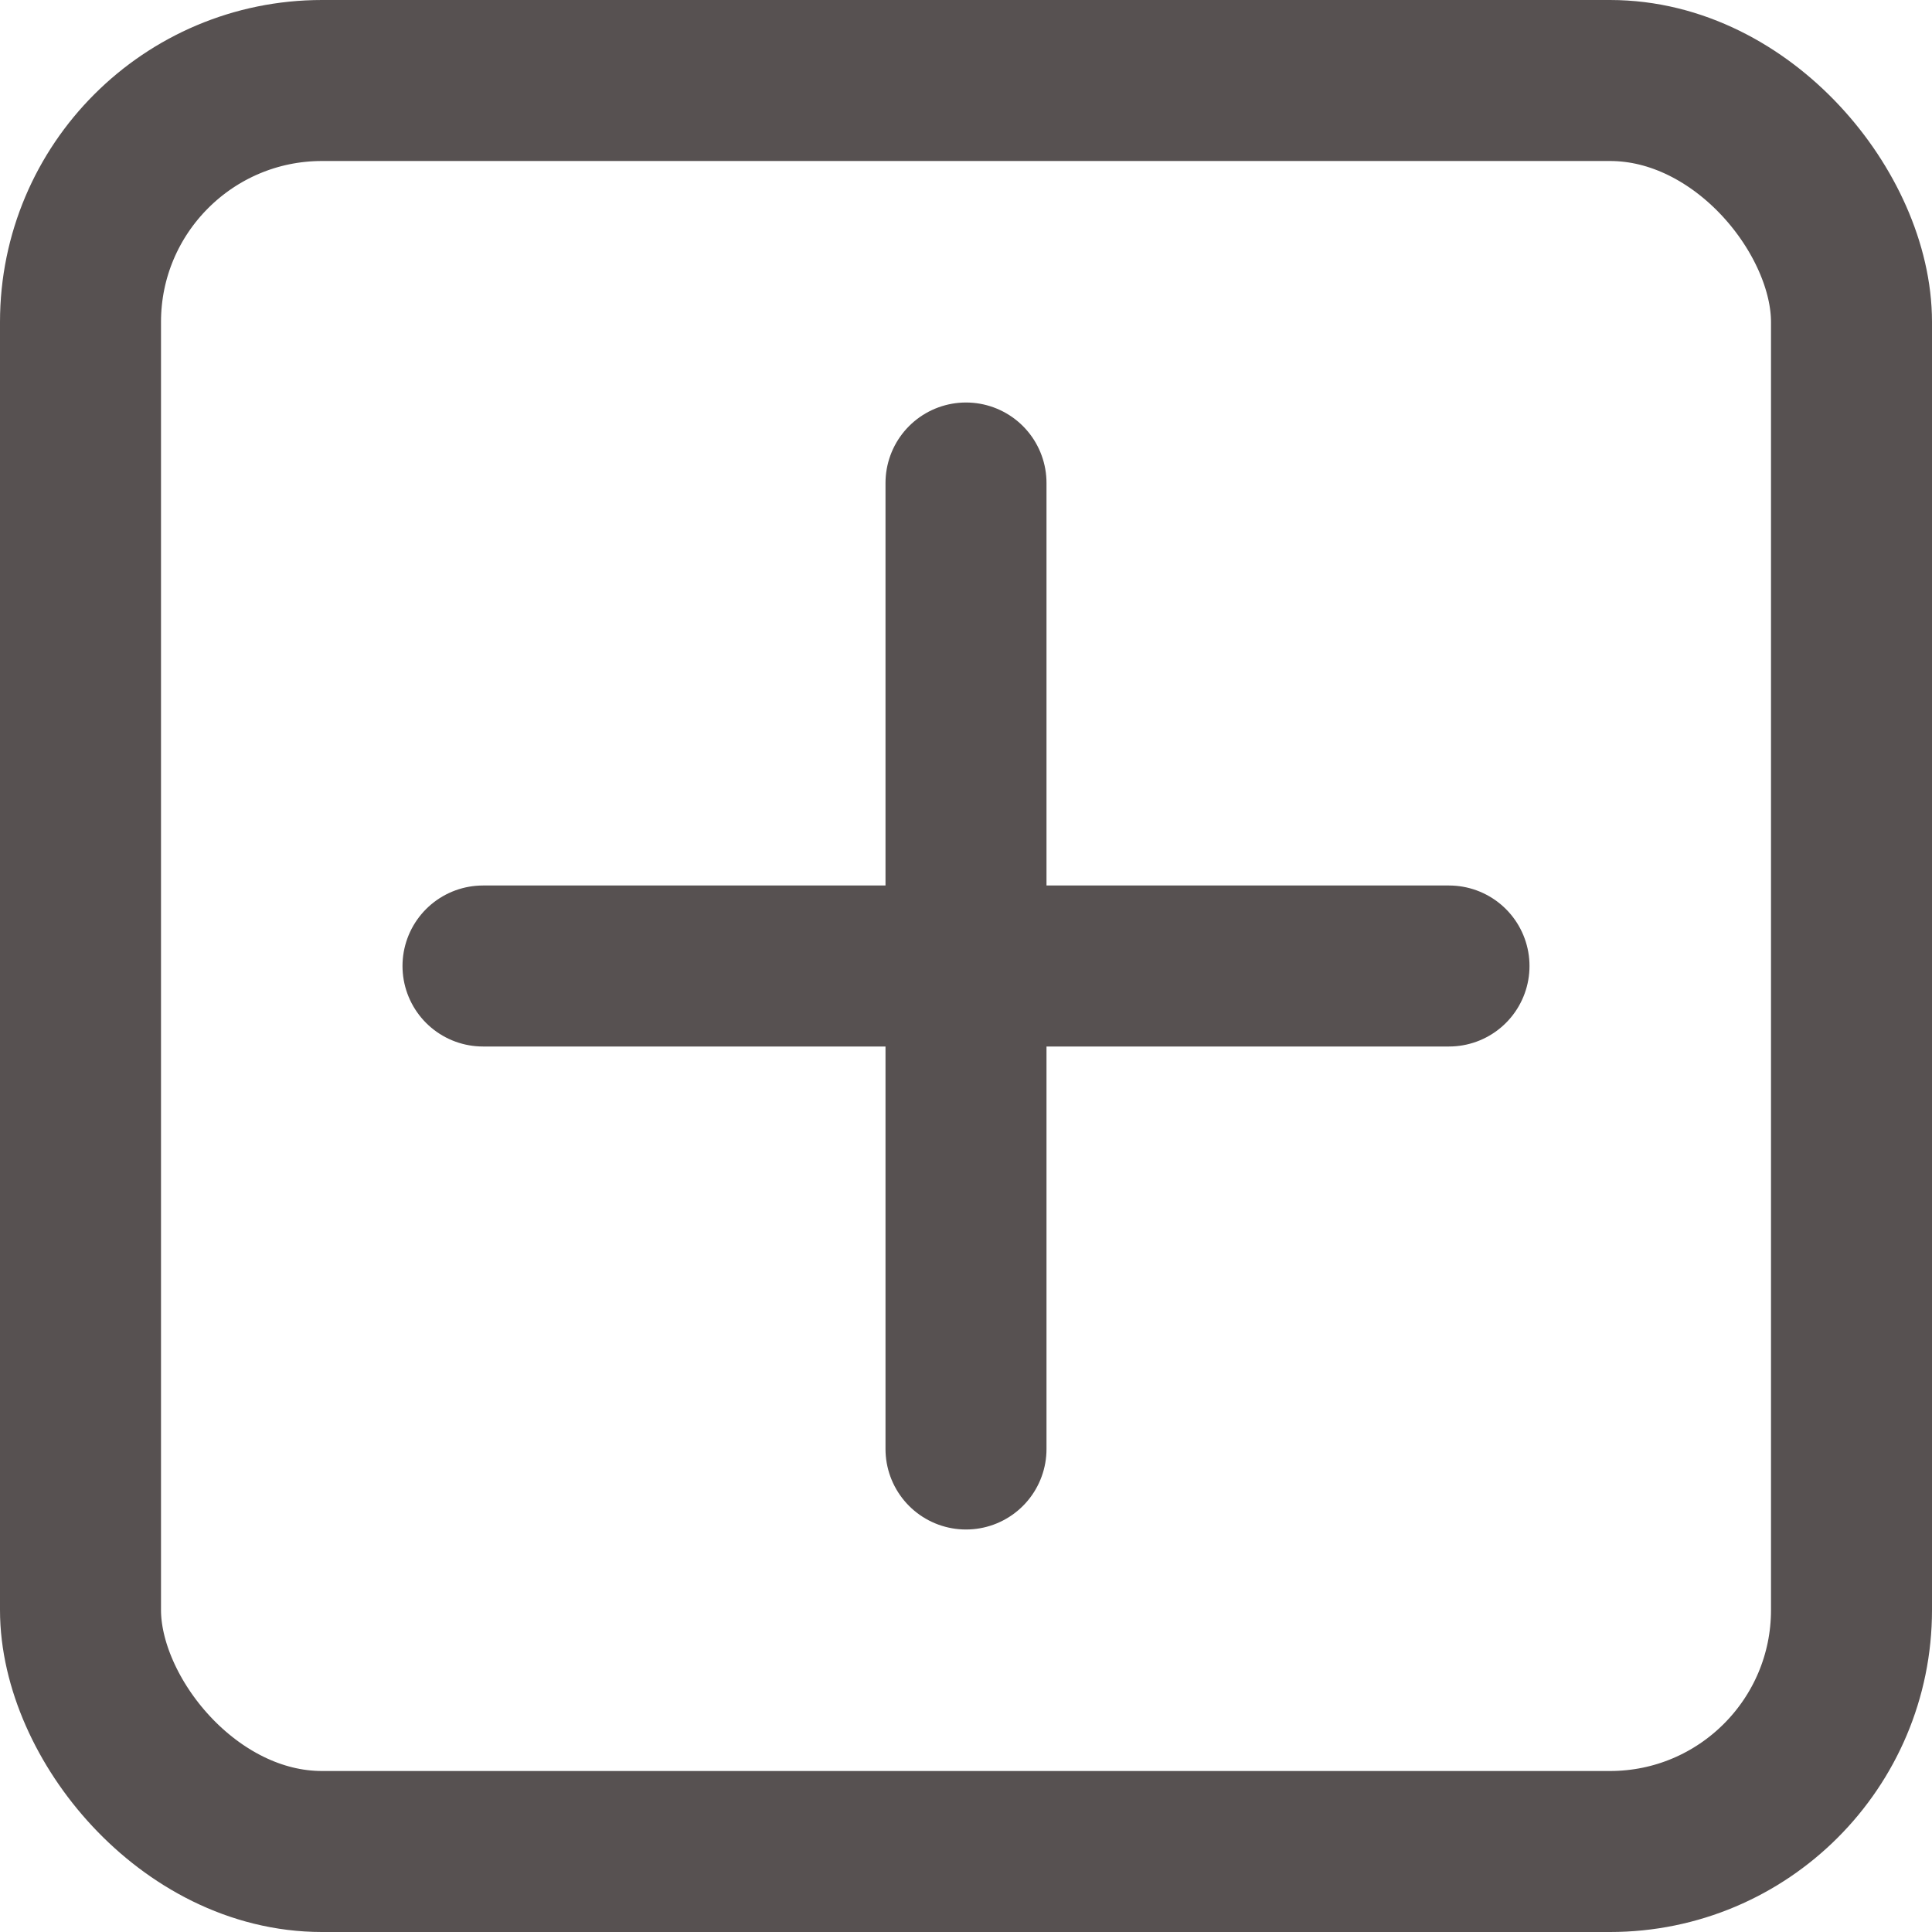 <?xml version="1.0" ?><svg height="24" viewBox="0 0 24 24" width="24" xmlns="http://www.w3.org/2000/svg"><defs><style>.cls-1{fill:none;stroke:#575151;stroke-linecap:round;stroke-linejoin:round;stroke-width:2px;}</style></defs><title/><g data-name="78.add" id="_78.add"><rect class="cls-1" height="22" rx="3" ry="3" width="22" x="1" y="1"/><line class="cls-1" x1="12" x2="12" y1="6" y2="18"/><line class="cls-1" x1="18" x2="6" y1="12" y2="12"/></g></svg>